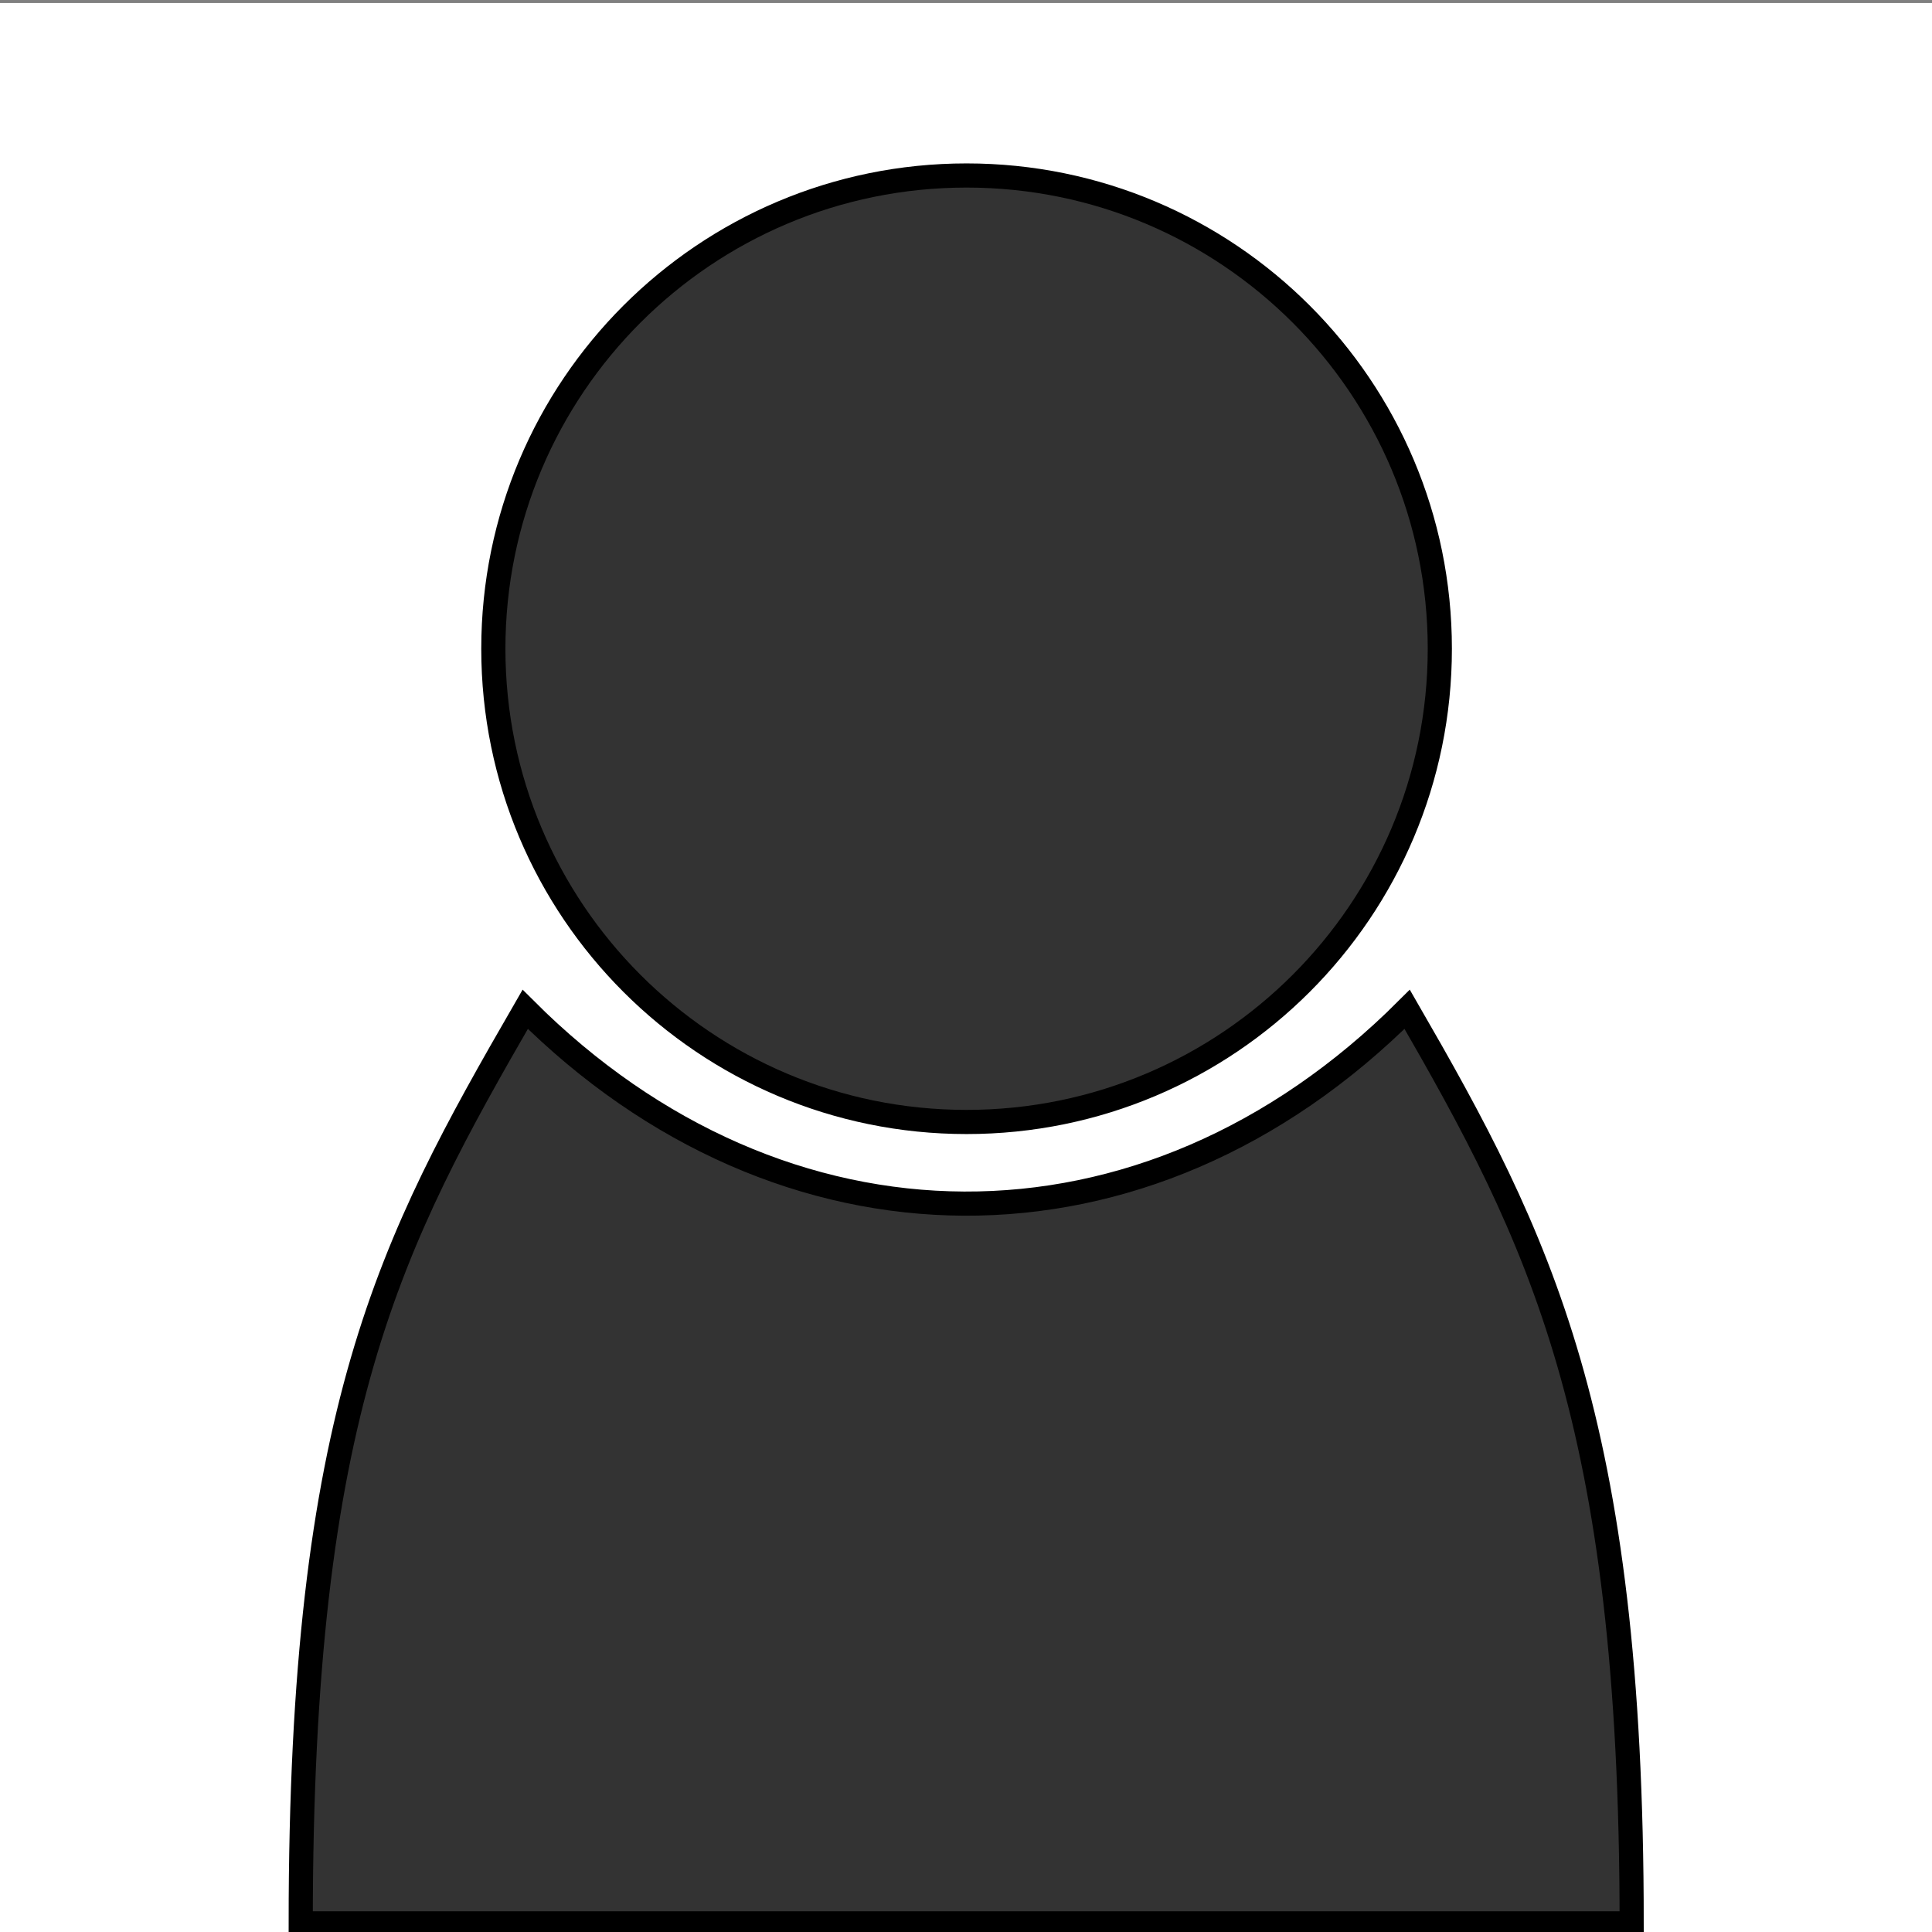 <?xml version="1.0" encoding="UTF-8" standalone="no"?>
<!-- Created with Inkscape (http://www.inkscape.org/) -->

<svg
   xmlns:dc="http://purl.org/dc/elements/1.1/"
   xmlns:cc="http://creativecommons.org/ns#"
   xmlns:rdf="http://www.w3.org/1999/02/22-rdf-syntax-ns#"
   xmlns:svg="http://www.w3.org/2000/svg"
   xmlns="http://www.w3.org/2000/svg"
   xmlns:sodipodi="http://sodipodi.sourceforge.net/DTD/sodipodi-0.dtd"
   xmlns:inkscape="http://www.inkscape.org/namespaces/inkscape"
   width="80"
   height="80"
   id="svg2"
   version="1.1"
   inkscape:version="0.48.5 r10040"
   sodipodi:docname="usericon.svg"
   inkscape:export-filename="C:\Users\Nick\Desktop\HTML5 Games\Toppleblox\lookatme\usericon.png"
   inkscape:export-xdpi="90"
   inkscape:export-ydpi="90">
  <rect width="100%" height="100%" fill="#808080" stroke="none"/>
  <defs
     id="defs4" />
  <sodipodi:namedview
     id="base"
     pagecolor="#ffffff"
     bordercolor="#666666"
     borderopacity="1.0"
     inkscape:pageopacity="0.0"
     inkscape:pageshadow="2"
     inkscape:zoom="1"
     inkscape:cx="78.186692"
     inkscape:cy="12.765529"
     inkscape:document-units="px"
     inkscape:current-layer="layer1"
     showgrid="false"
     inkscape:window-width="1920"
     inkscape:window-height="1018"
     inkscape:window-x="-8"
     inkscape:window-y="-8"
     inkscape:window-maximized="1" />
  <g
     inkscape:label="Layer 1"
     inkscape:groupmode="layer"
     id="layer1"
     transform="translate(0,-972.362)">
    <g
       id="g2985"
       transform="matrix(0.664,0,0,0.664,0.168,353.567)">
      <rect
         y="932.862"
         x="0.5"
         height="119"
         width="119"
         id="rect2985"
         style="fill:#ffffff;fill-opacity:1;fill-rule:nonzero;stroke:#ffffff;stroke-width:1.506;stroke-linejoin:miter;stroke-miterlimit:4;stroke-opacity:1;stroke-dasharray:none;stroke-dashoffset:0" />
      <path
         sodipodi:nodetypes="ccccc"
         inkscape:connector-curvature="0"
         id="rect2987"
         transform="translate(0,932.362)"
         d="m 32.5,62.5 c -8.412,14.571 -14,24.976 -14,57 l 83,0 c 0,-31.5 -5.786,-42.773 -14,-57 -16.336,16.336 -39.023,15.977 -55,0 z"
         style="fill:#333333;fill-opacity:1;fill-rule:nonzero;stroke:#000000;stroke-width:1.506;stroke-linejoin:miter;stroke-miterlimit:4;stroke-opacity:1;stroke-dashoffset:0" />
      <path
         transform="matrix(0.992,0,0,0.992,0.256,938.152)"
         d="M 90,34.5 C 90,50.93 76.68,64.25 60.25,64.25 43.82,64.25 30.5,50.93 30.5,34.5 30.5,18.07 43.82,4.75 60.25,4.75 76.68,4.75 90,18.07 90,34.5 z"
         sodipodi:ry="29.75"
         sodipodi:rx="29.75"
         sodipodi:cy="34.5"
         sodipodi:cx="60.25"
         id="path3009"
         style="fill:#333333;fill-opacity:1;fill-rule:nonzero;stroke:#000000;stroke-width:1.519;stroke-linejoin:miter;stroke-miterlimit:4;stroke-opacity:1;stroke-dasharray:none;stroke-dashoffset:0"
         sodipodi:type="arc" />
    </g>
  </g>
</svg>
